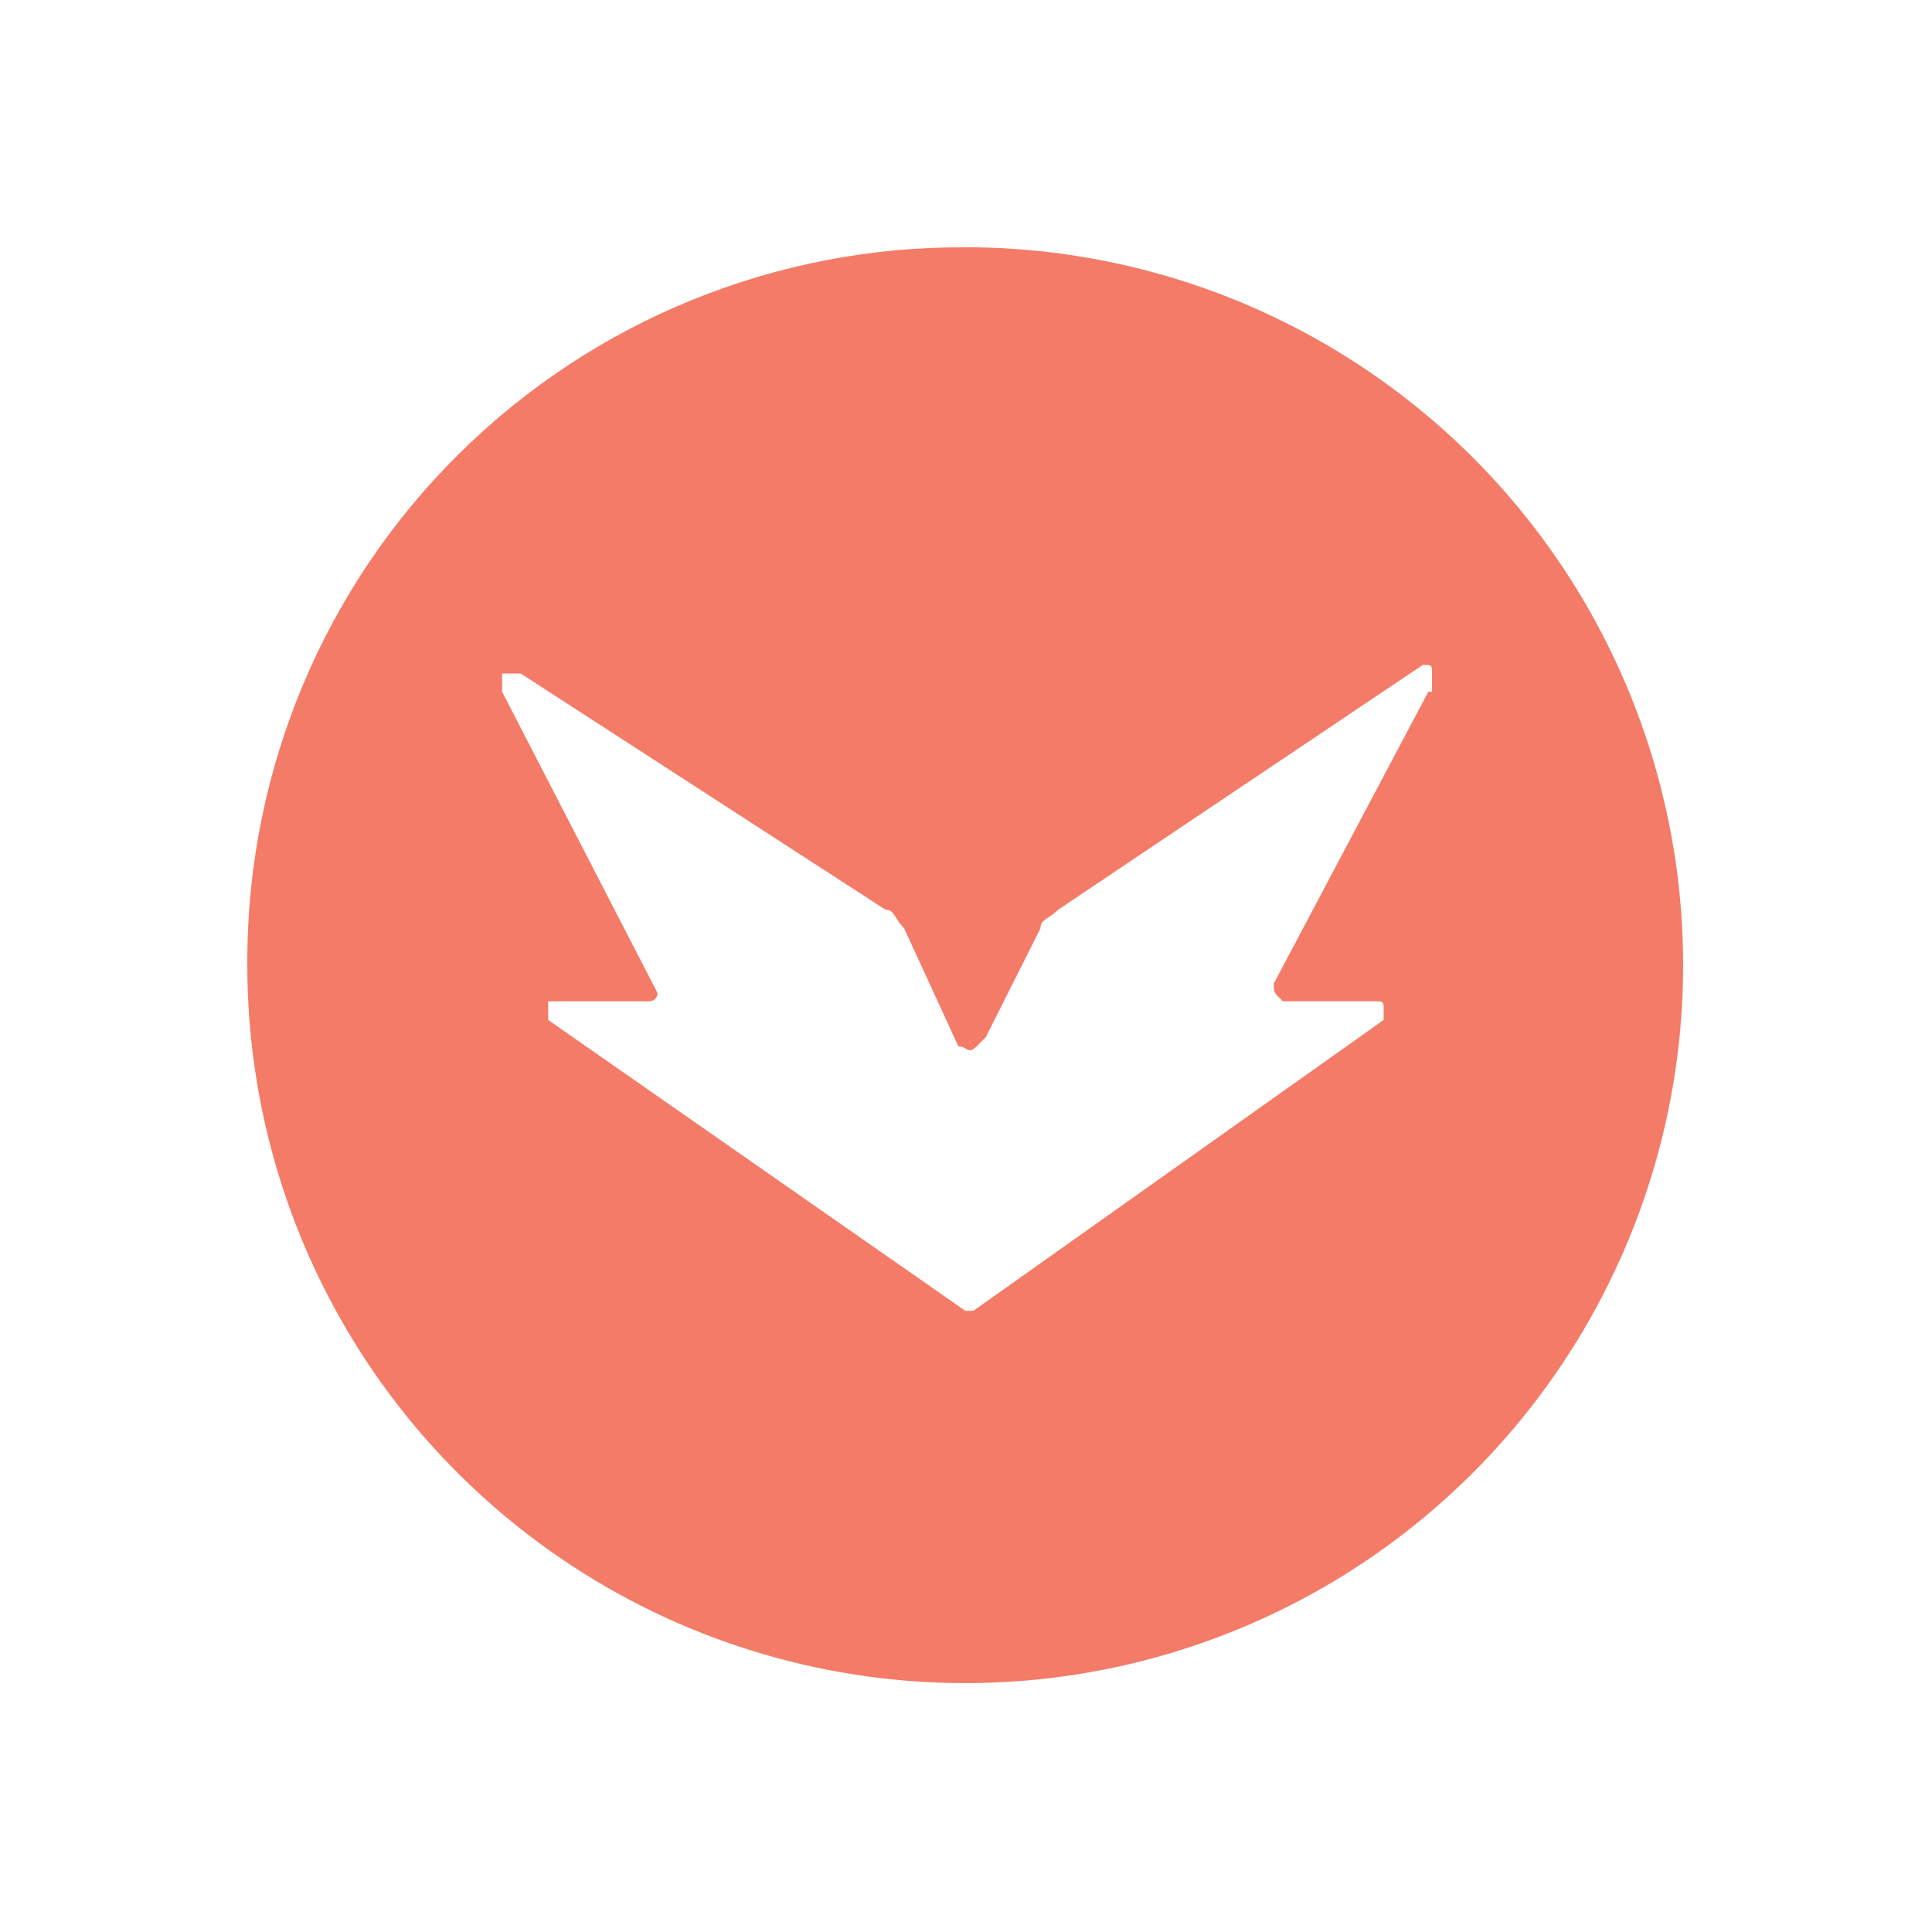 <svg width="32" height="32" version="1.1" viewBox="0 0 32 32" xmlns="http://www.w3.org/2000/svg">
 <g transform="matrix(.442 0 0 .442 2.77 2.77)" fill="none">
  <path d="m29.903 3.001c-3.513-0.02-6.995 0.652-10.248 1.977s-6.213 3.279-8.711 5.749c-2.498 2.47-4.486 5.407-5.848 8.645s-2.075 6.712-2.095 10.225v0.307c3.5e-4 5.308 1.571 10.497 4.513 14.914 2.943 4.417 7.126 7.865 12.024 9.91s10.291 2.595 15.501 1.582c5.21-1.013 10.004-3.545 13.778-7.277s6.361-8.497 7.433-13.695c1.073-5.198 0.584-10.598-1.406-15.519-1.989-4.921-5.389-9.144-9.773-12.136-4.383-2.993-9.554-4.622-14.862-4.683zm17.354 16.654-5.79 10.932c0 0.342 0 0.342 0.342 0.666h3.416c0.359 0 0.359 0 0.359 0.359v0.342l-15.373 10.898h-0.307l-15.629-10.898v-0.7h3.758c0.043 0.005 0.087 5e-4 0.128-0.013s0.079-0.035 0.112-0.064c0.032-0.029 0.058-0.065 0.075-0.104 0.018-0.04 0.026-0.083 0.026-0.126l-5.825-11.291v-0.683h0.7l13.665 8.848c0.342 0 0.342 0.342 0.7 0.7l2.033 4.424c0.342 0 0.342 0.325 0.683 0l0.342-0.342 2.05-4.082c0-0.359 0.342-0.359 0.666-0.7l13.665-9.173c0.342 0 0.342 0 0.342 0.325v0.683z" fill="#f47b67"/>
 </g>
</svg>
